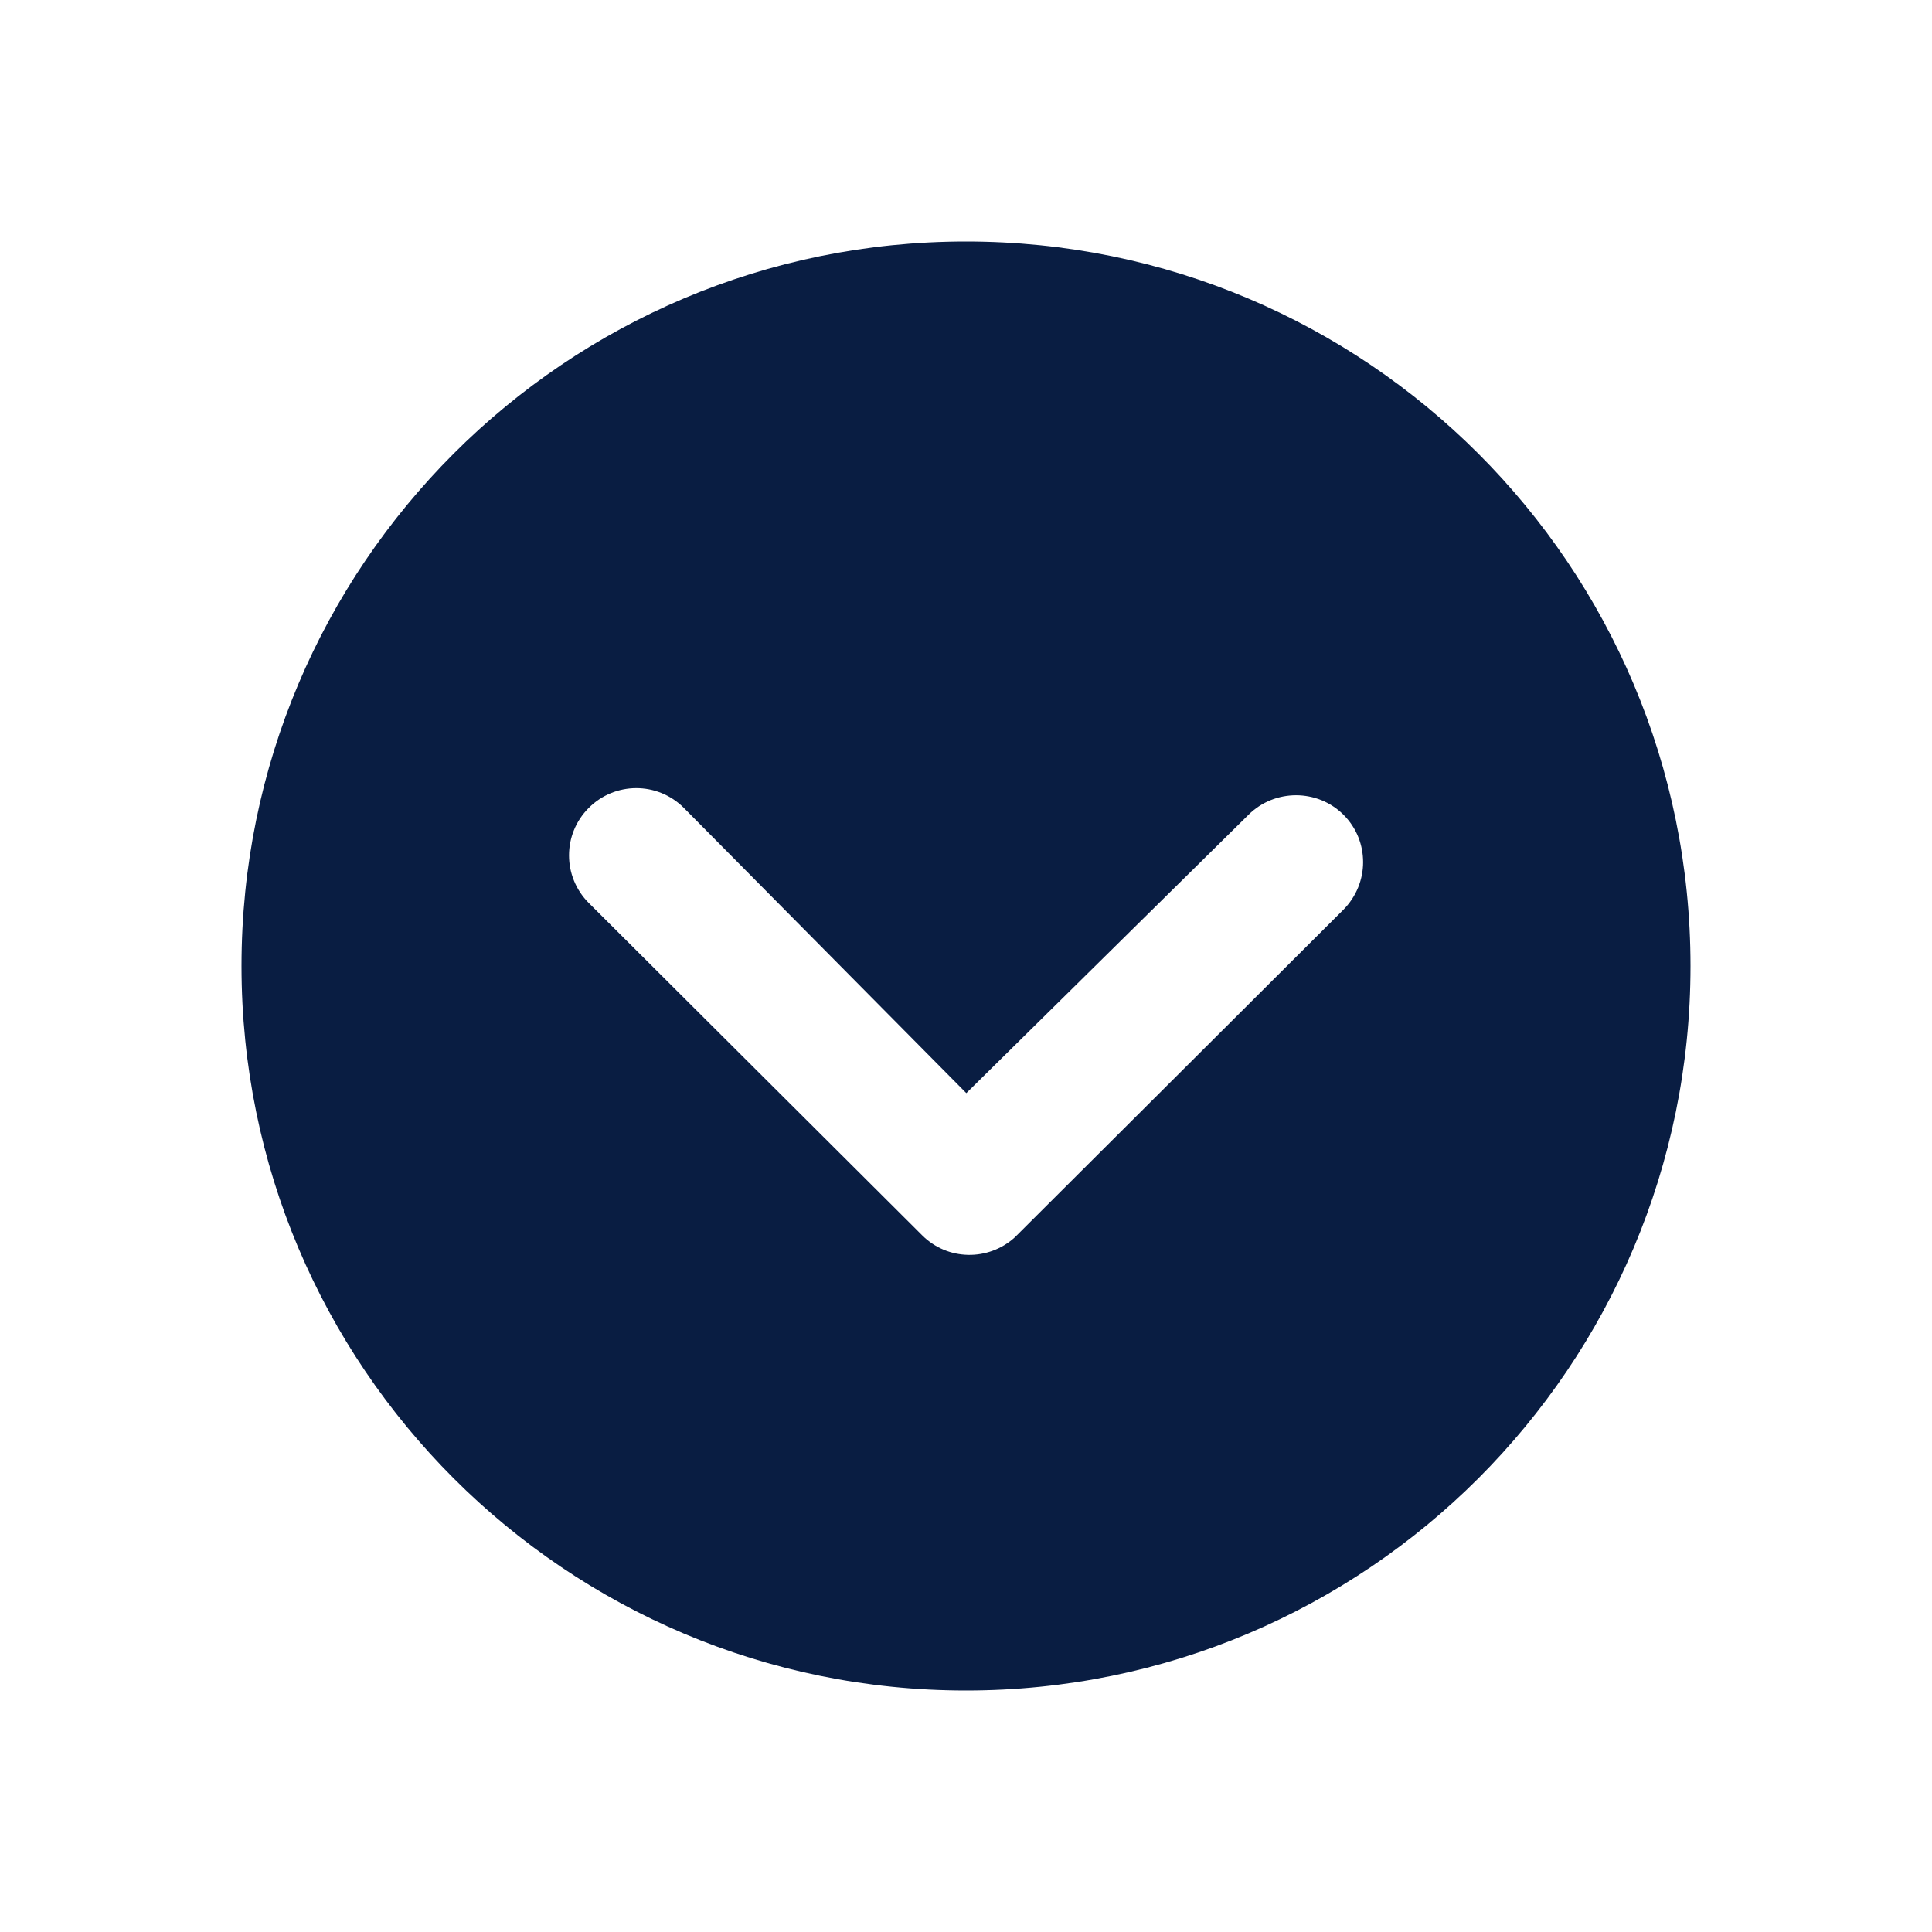 <?xml version="1.0" encoding="UTF-8"?>
<svg width="24px" height="24px" viewBox="0 0 24 24" version="1.1" xmlns="http://www.w3.org/2000/svg" xmlns:xlink="http://www.w3.org/1999/xlink">
    <!-- Generator: Sketch 59.1 (86144) - https://sketch.com -->
    <title>Icon/Categories/Navigation/arrowDropdownCircle</title>
    <desc>Created with Sketch.</desc>
    <g id="Icon/Categories/Navigation/arrowDropdownCircle" stroke="none" stroke-width="1" fill="none" fill-rule="evenodd">
        <path d="M3,12 C3,16.972 7.028,21 12,21 C16.972,21 21,16.972 21,12 C21,7.028 16.972,3 12,3 C7.028,3 3,7.028 3,12 Z M15.509,10.122 C15.834,9.798 16.366,9.798 16.69,10.122 C16.855,10.287 16.933,10.499 16.933,10.711 C16.933,10.923 16.85,11.139 16.686,11.303 L12.606,15.371 C12.277,15.669 11.771,15.661 11.455,15.345 L7.314,11.217 C6.989,10.892 6.985,10.364 7.314,10.036 C7.638,9.711 8.166,9.707 8.495,10.036 L12.004,13.579 L15.509,10.122 L15.509,10.122 Z" id="Shape" fill="#091D42"></path>
    </g>
</svg>